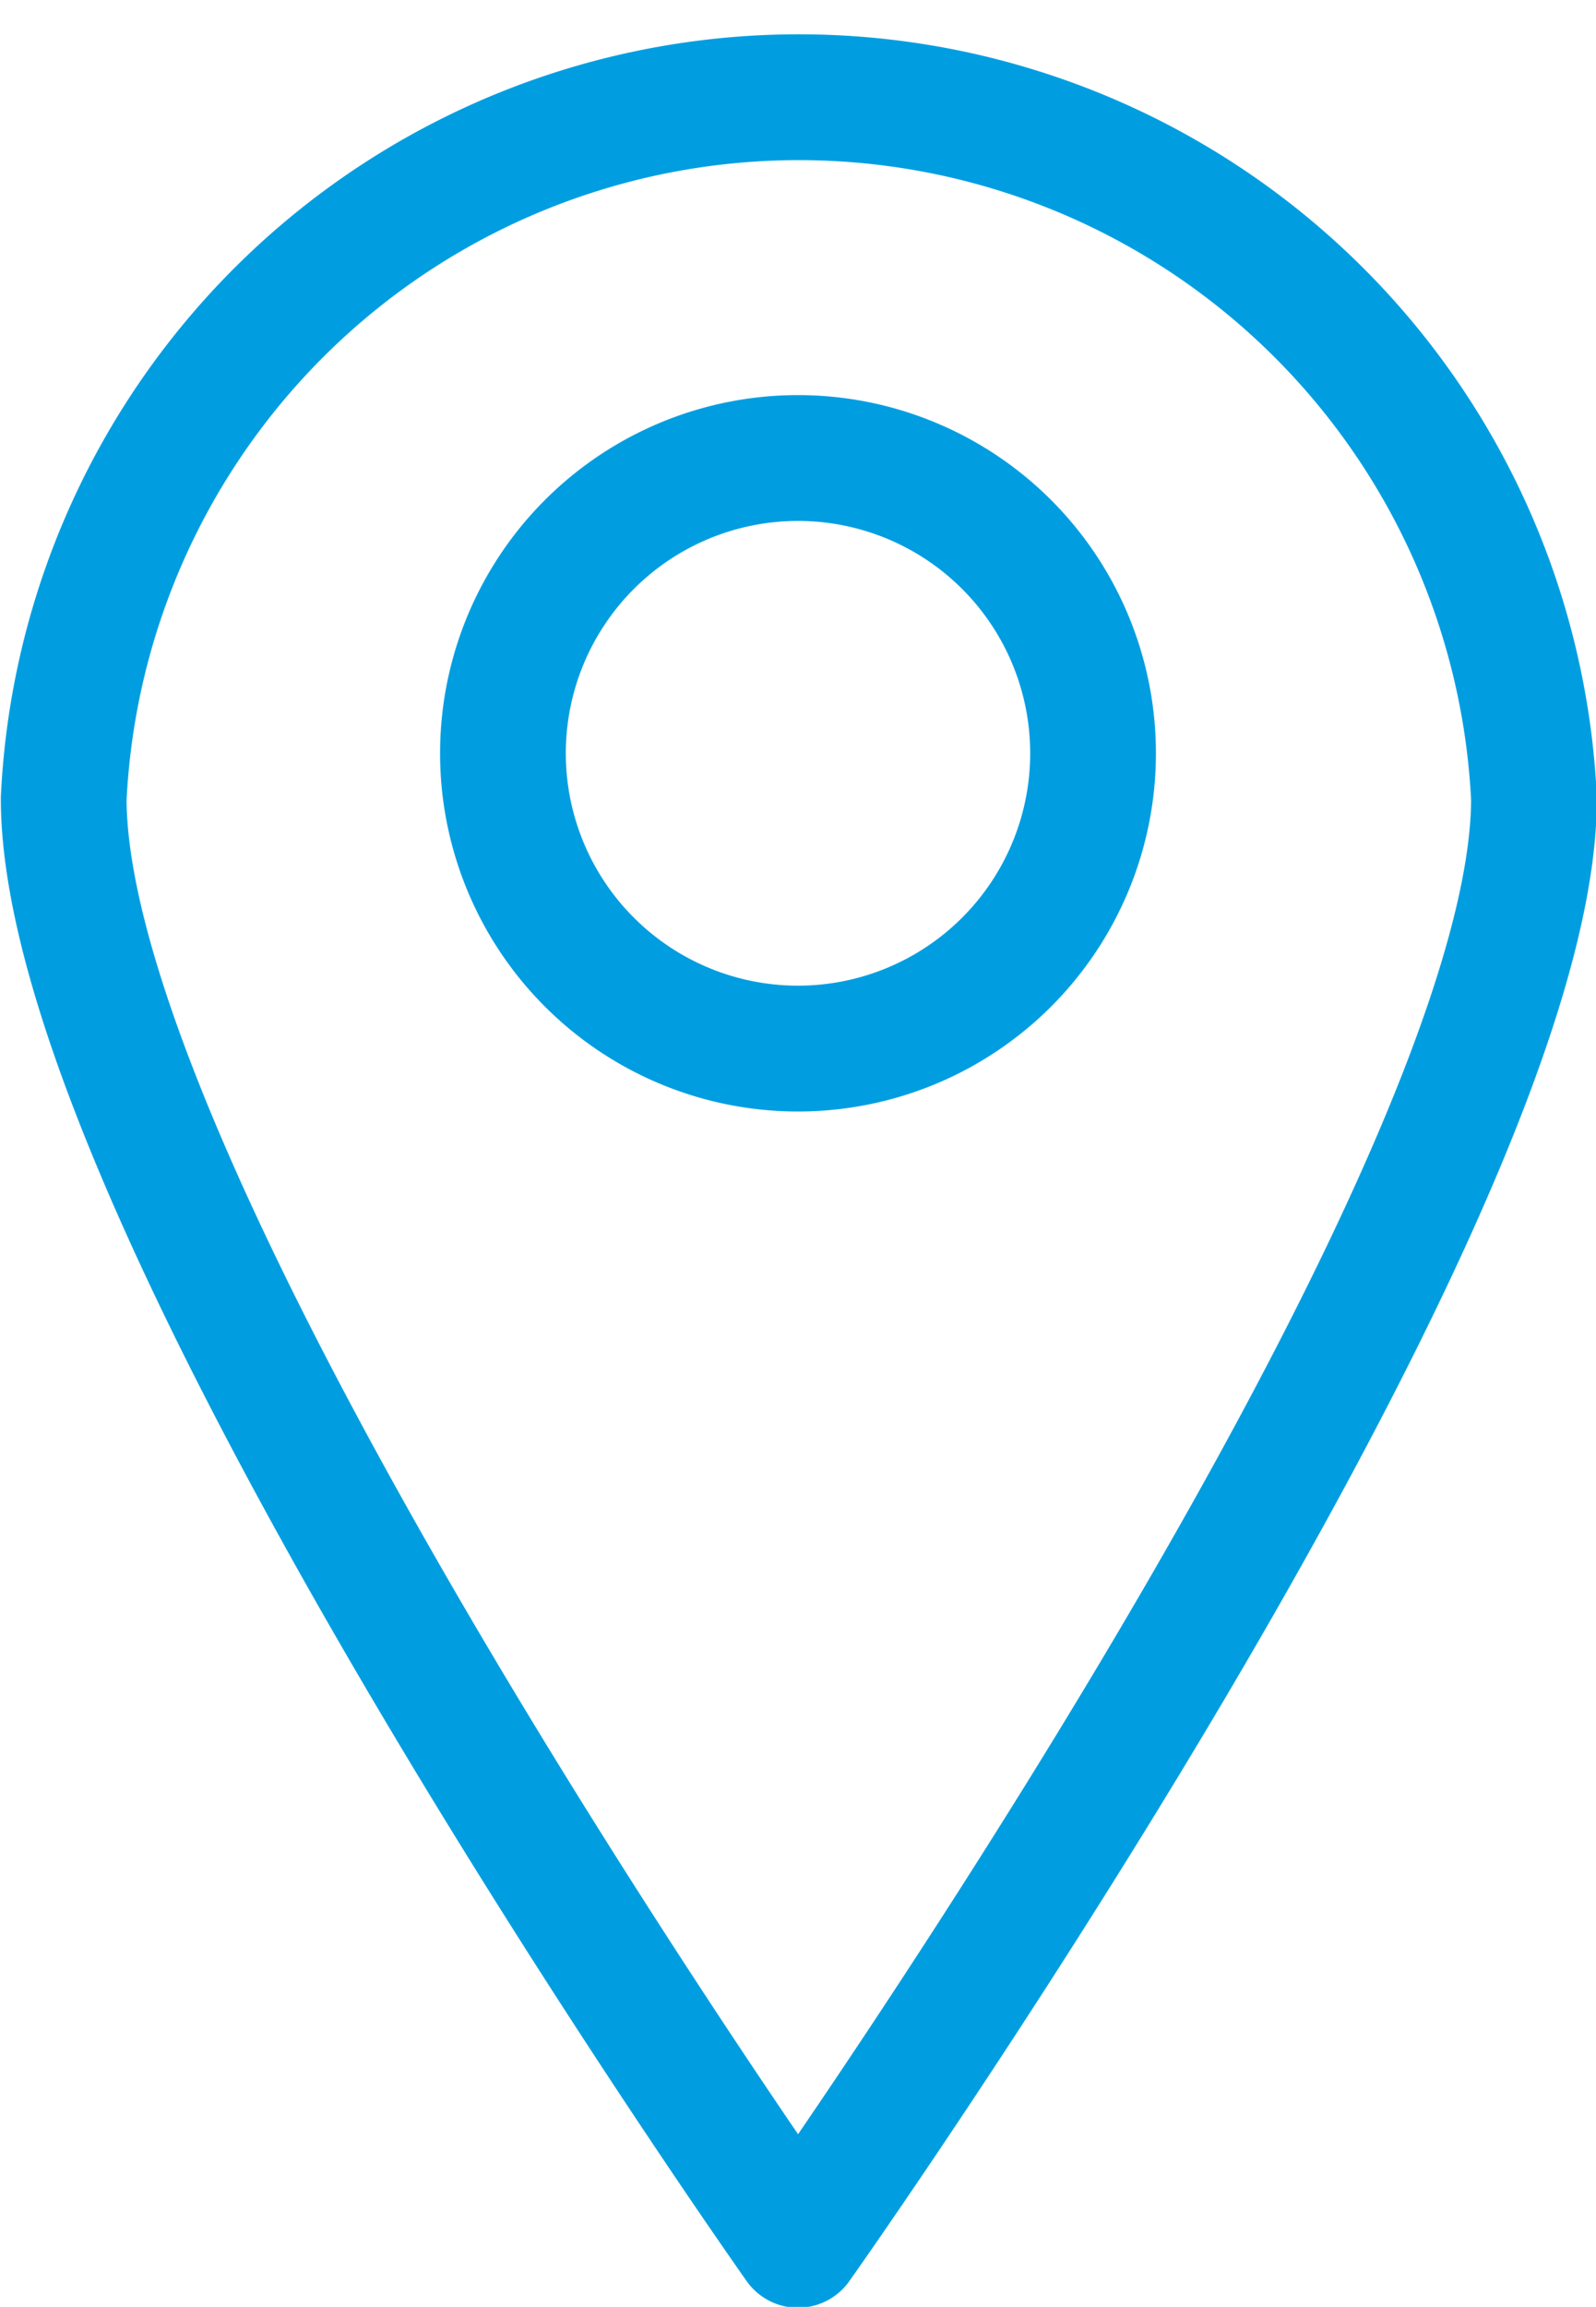 <svg xmlns="http://www.w3.org/2000/svg" viewBox="0 0 9.52 13.75"><defs><style>.cls-1{fill:none;stroke:#009ee1;stroke-linejoin:round;stroke-width:0.75px;}</style></defs><title>location</title><g id="Layer_2" data-name="Layer 2"><g id="Layer_1-2" data-name="Layer 1"><path class="cls-1" d="M9.15,4.76c0,2.43-4.39,8.62-4.39,8.62S.38,7.19.38,4.76a4.39,4.39,0,0,1,8.77,0Z"/><path class="cls-1" d="M6.52,4.49A1.76,1.76,0,1,1,4.76,2.73,1.76,1.76,0,0,1,6.52,4.49Z"/></g></g></svg>
